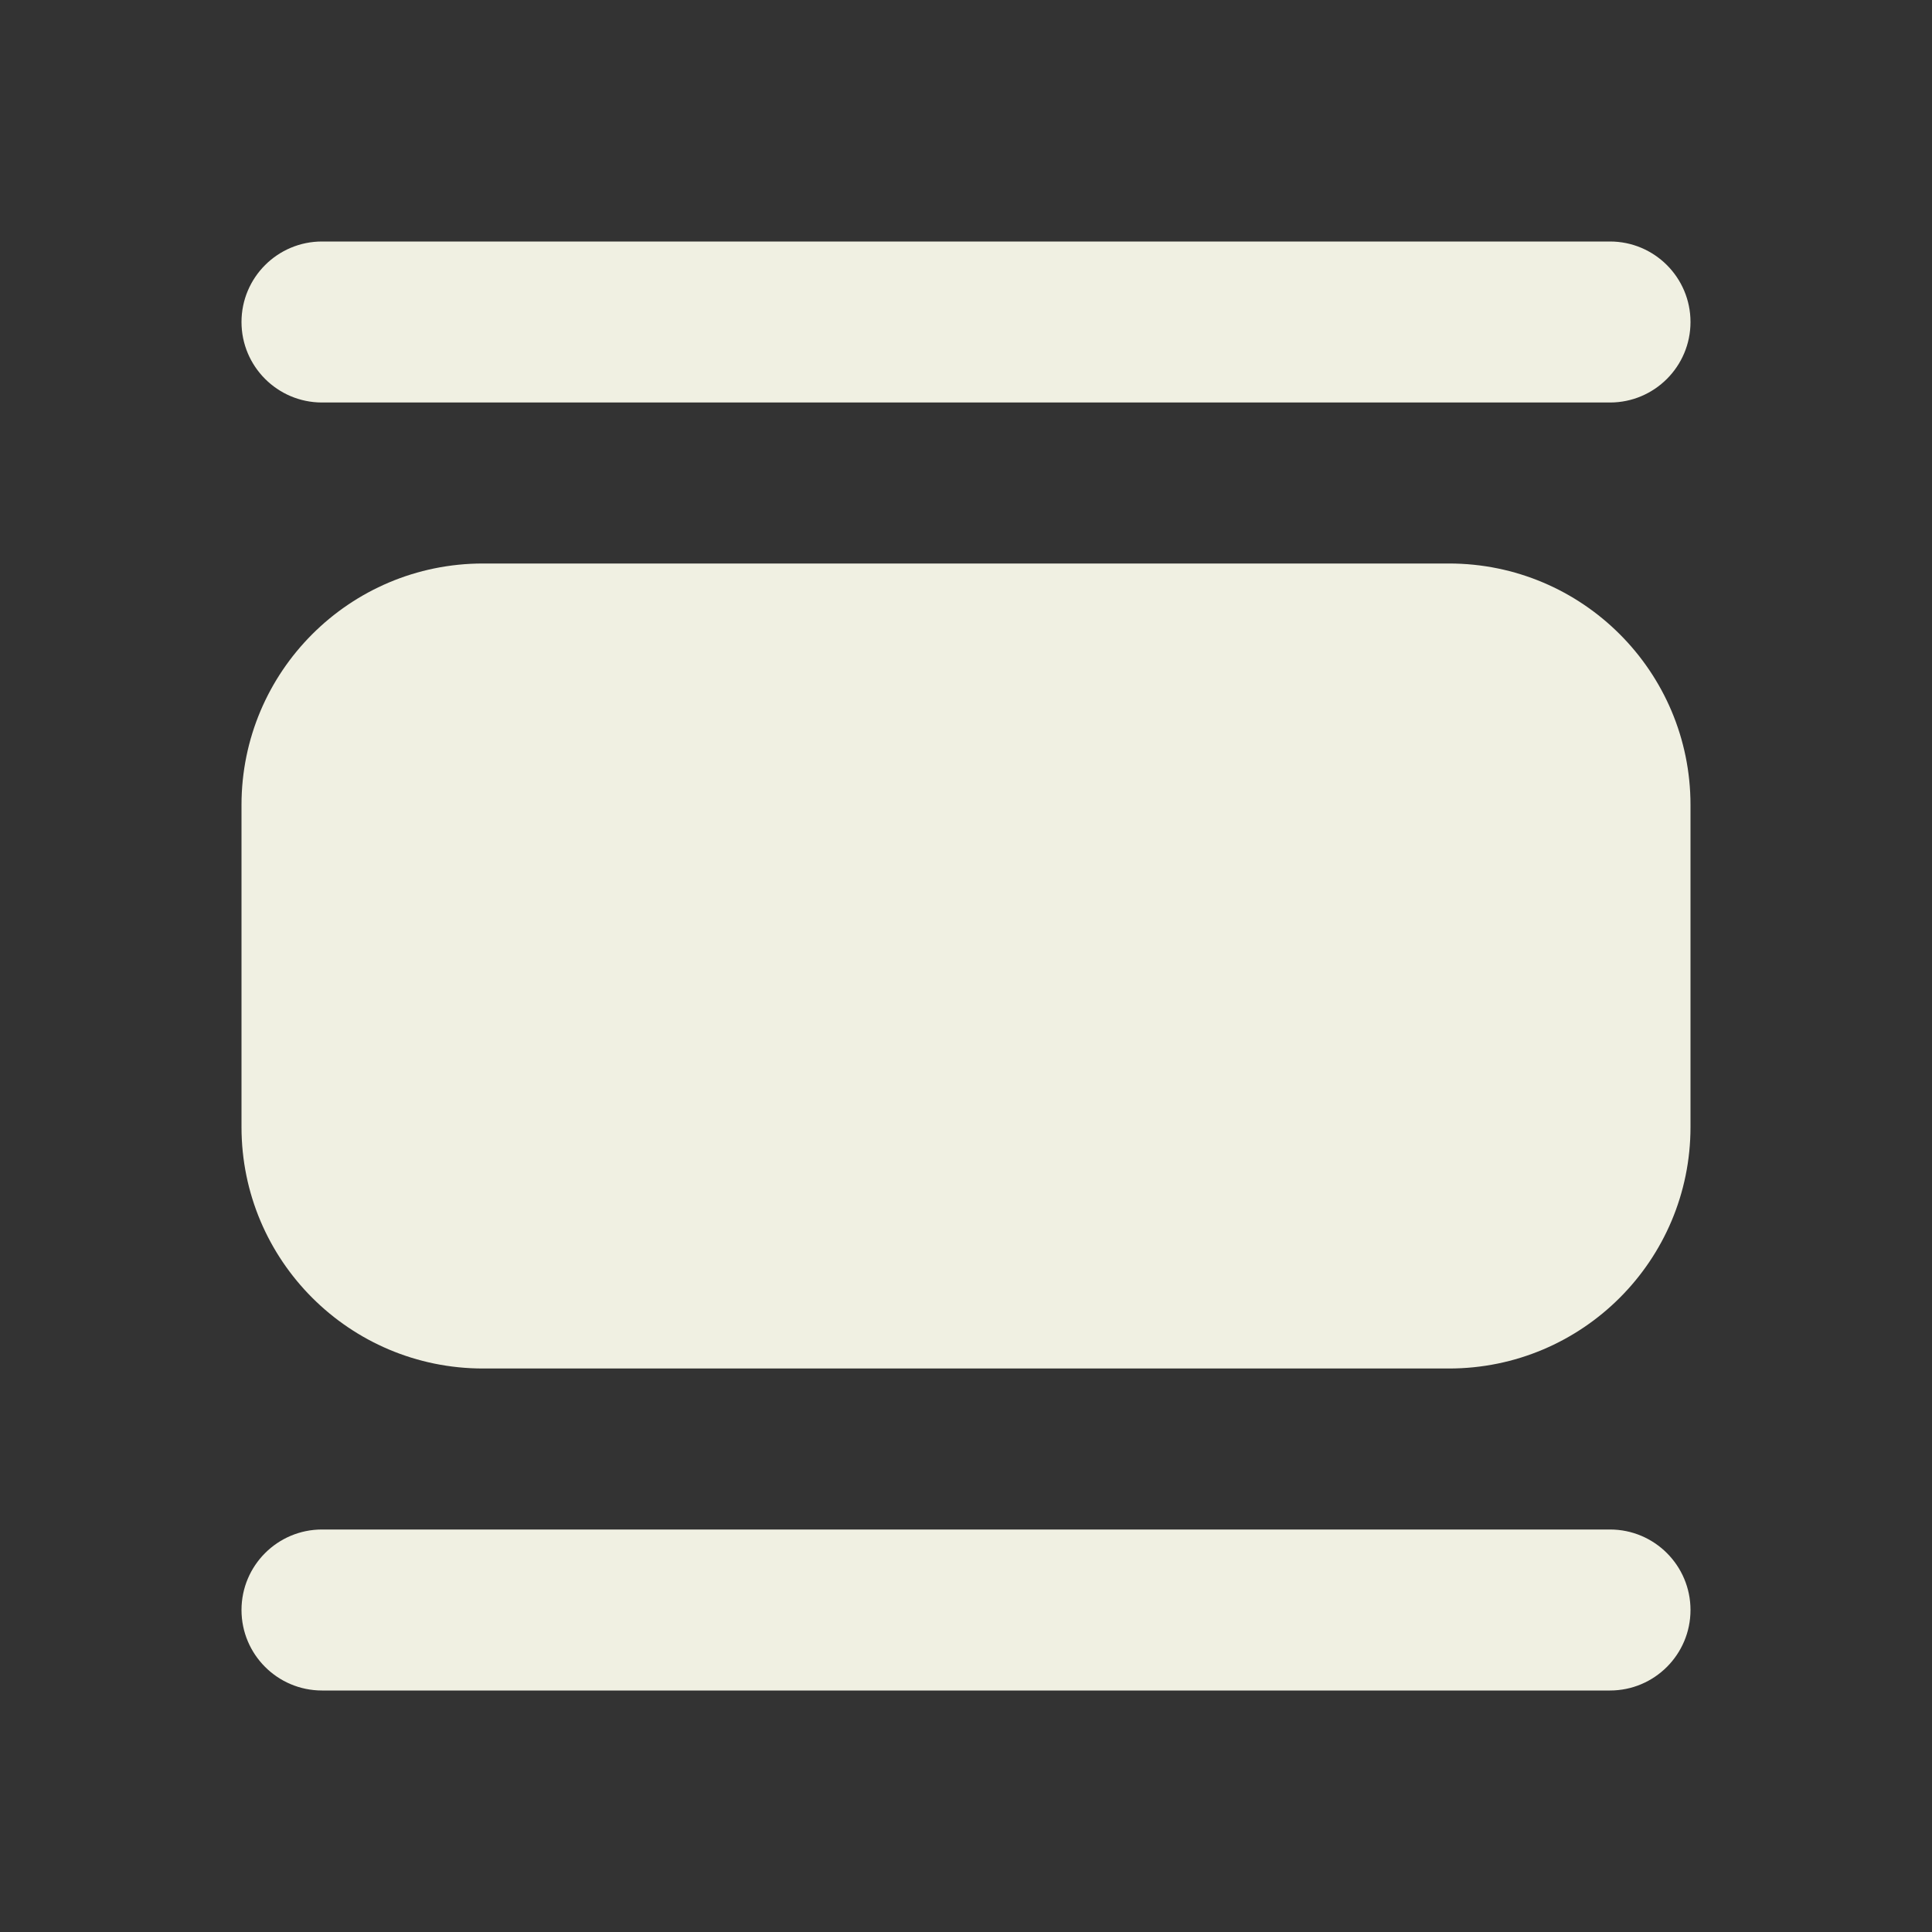 <svg width="24" height="24" viewBox="0 0 24 24" fill="none" xmlns="http://www.w3.org/2000/svg">
<rect x="0" y="0" width="24" height="24" fill="#333333" stroke="none"/>
<g id="Property 1=On">
<path id="Vector" d="M4 3C3.448 3 3 3.448 3 4C3 4.552 3.448 5 4 5H20C20.552 5 21 4.552 21 4C21 3.448 20.552 3 20 3H4ZM6 7C4.343 7 3 8.343 3 10V14C3 15.657 4.343 17 6 17H18C19.657 17 21 15.657 21 14V10C21 8.343 19.657 7 18 7H6ZM4 19C3.448 19 3 19.448 3 20C3 20.552 3.448 21 4 21H20C20.552 21 21 20.552 21 20C21 19.448 20.552 19 20 19H4Z" fill="#F0F0E2"/>
</g>
</svg>
